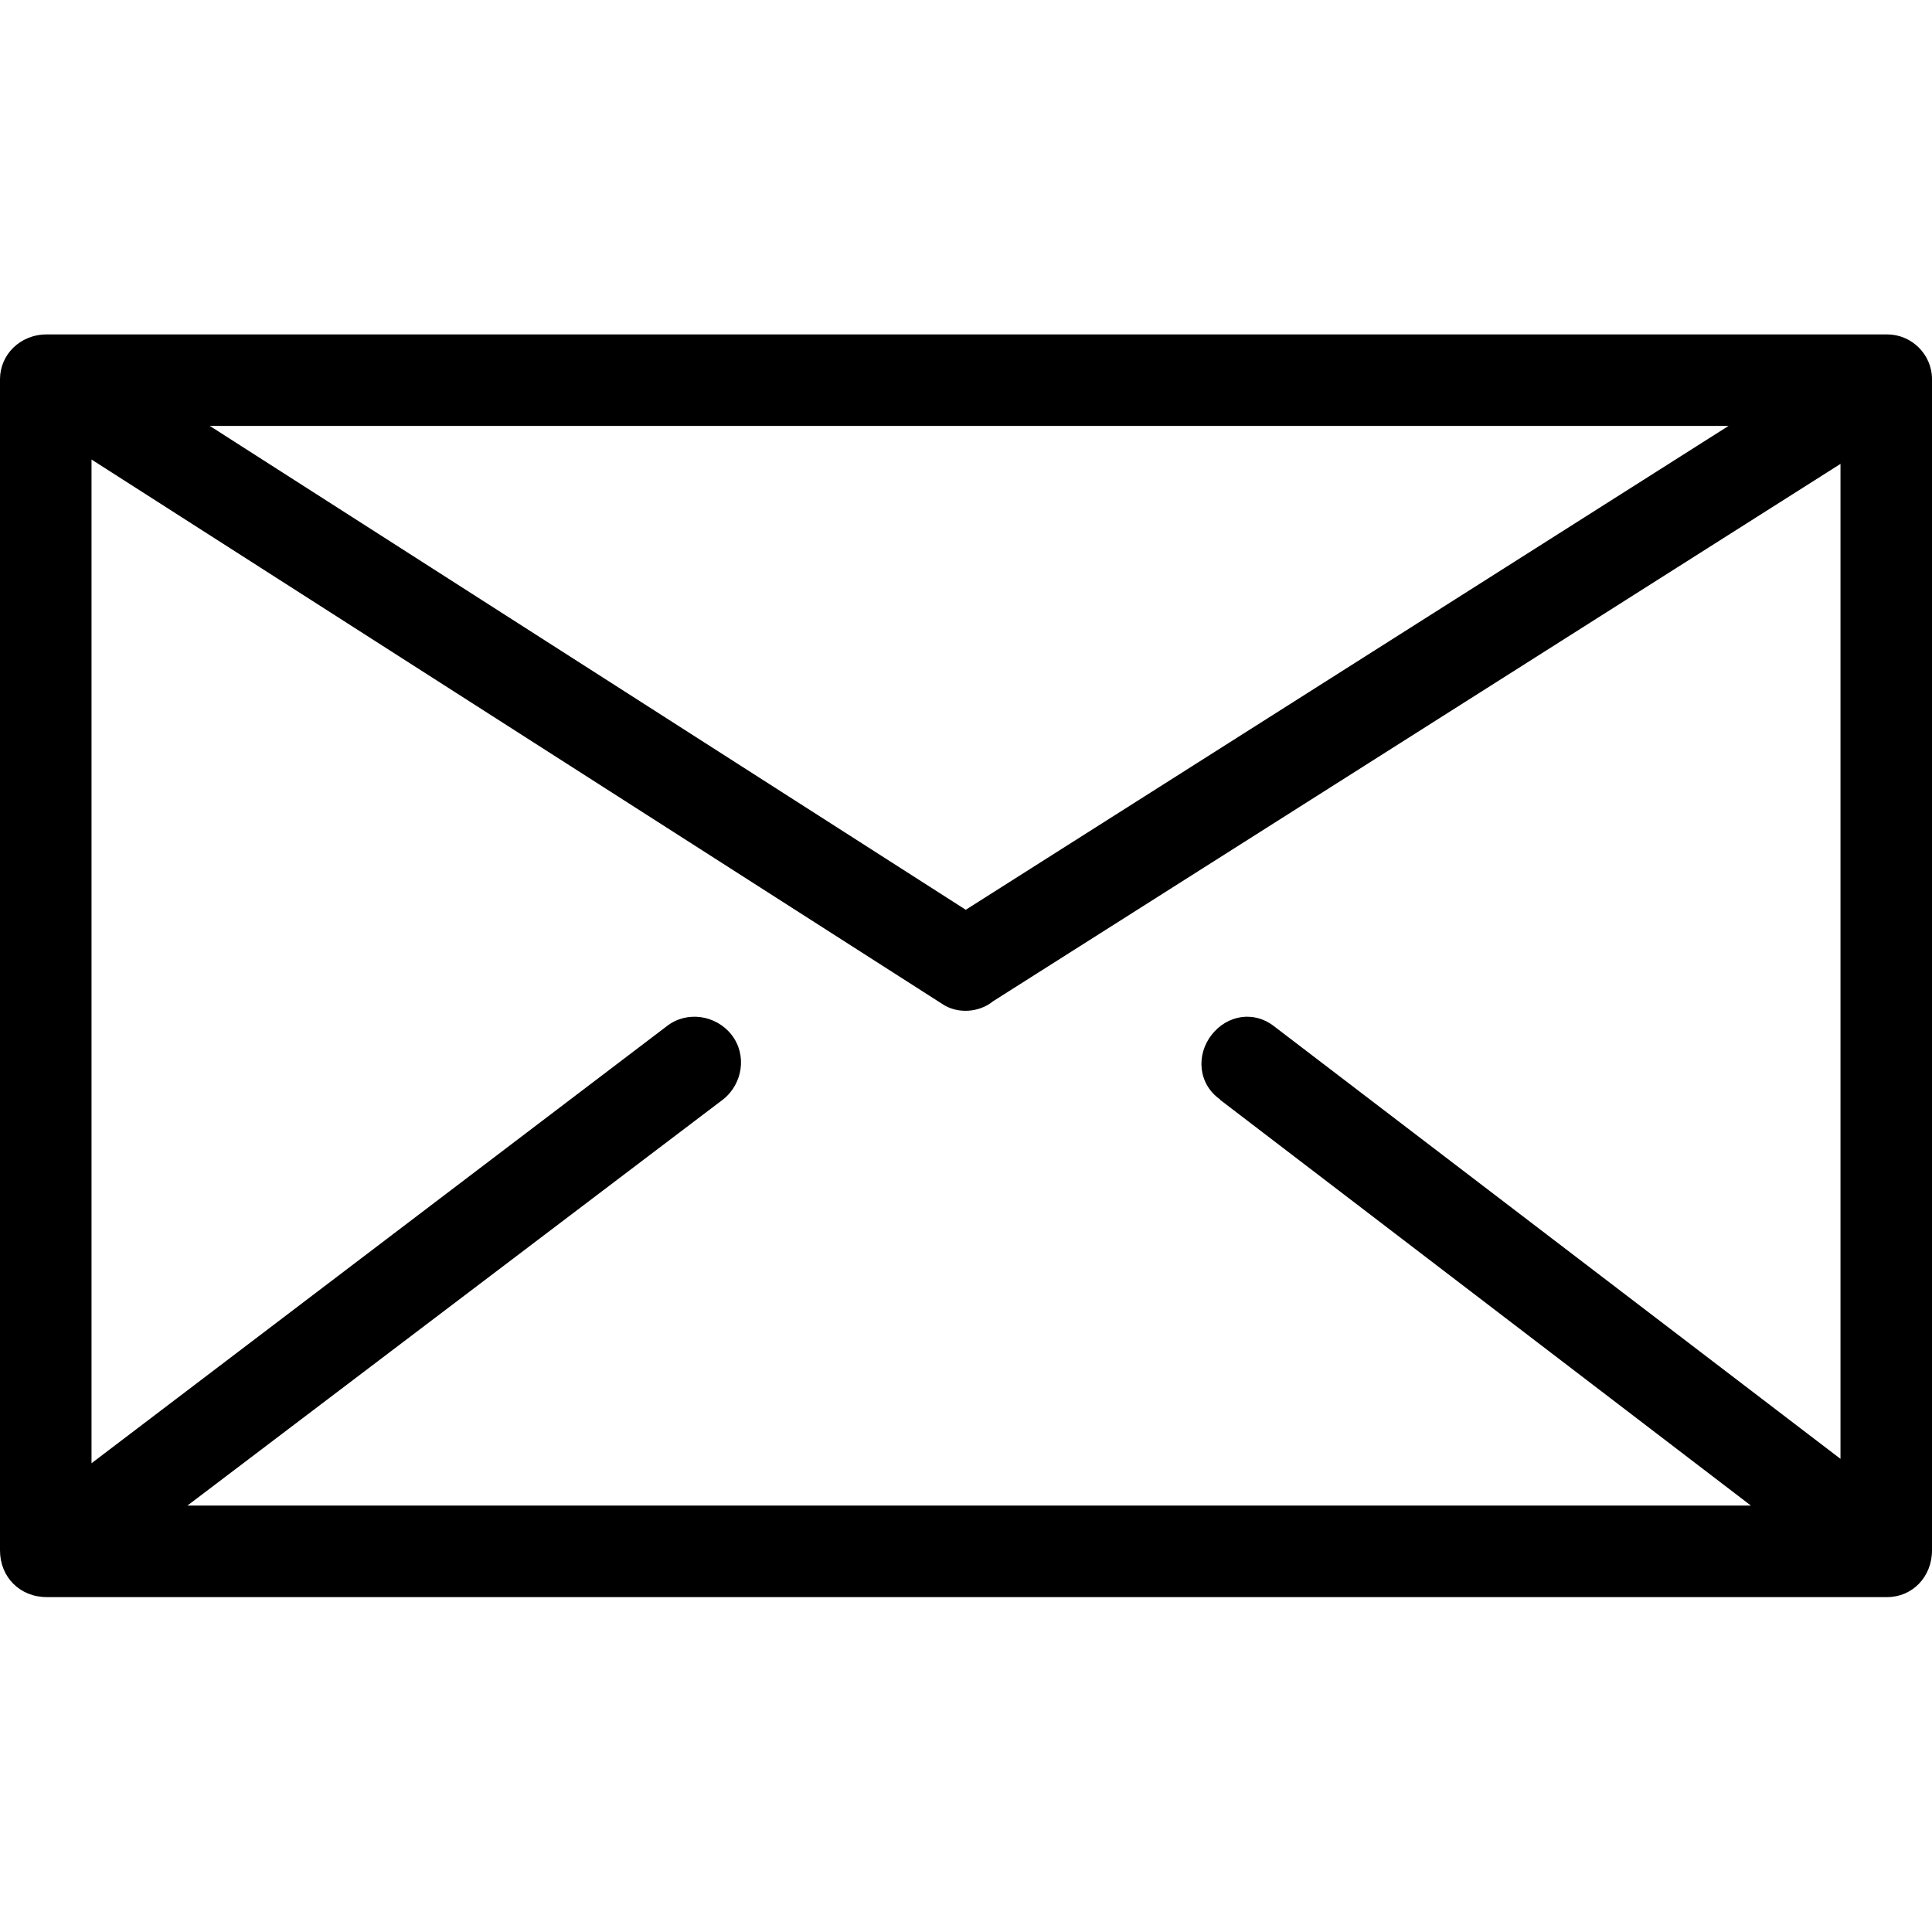 <?xml version="1.0" encoding="UTF-8"?>
<svg id="Layer_1" data-name="Layer 1" xmlns="http://www.w3.org/2000/svg" viewBox="0 0 39.69 39.69">
  <path class="c-link -svg" d="M.96,6.87h37.81c.5,0,.92.41.92.92v24.06c0,.55-.41.96-.92.96H.96C.41,32.81,0,32.4,0,31.85V7.79C0,7.29.41,6.87.96,6.87h0ZM25.07,22.59c-.46-.32-.5-.92-.18-1.33.32-.41.87-.5,1.28-.18l11.64,8.89V9.53l-17.41,11.04c-.28.23-.73.27-1.05.05L1.88,9.44v20.62l11.82-8.98c.41-.32,1.01-.23,1.33.18s.23,1.01-.18,1.33L3.85,30.93h32.12l-10.91-8.34ZM4.31,8.75l15.53,9.94,15.67-9.94H4.31Z"/>
</svg>